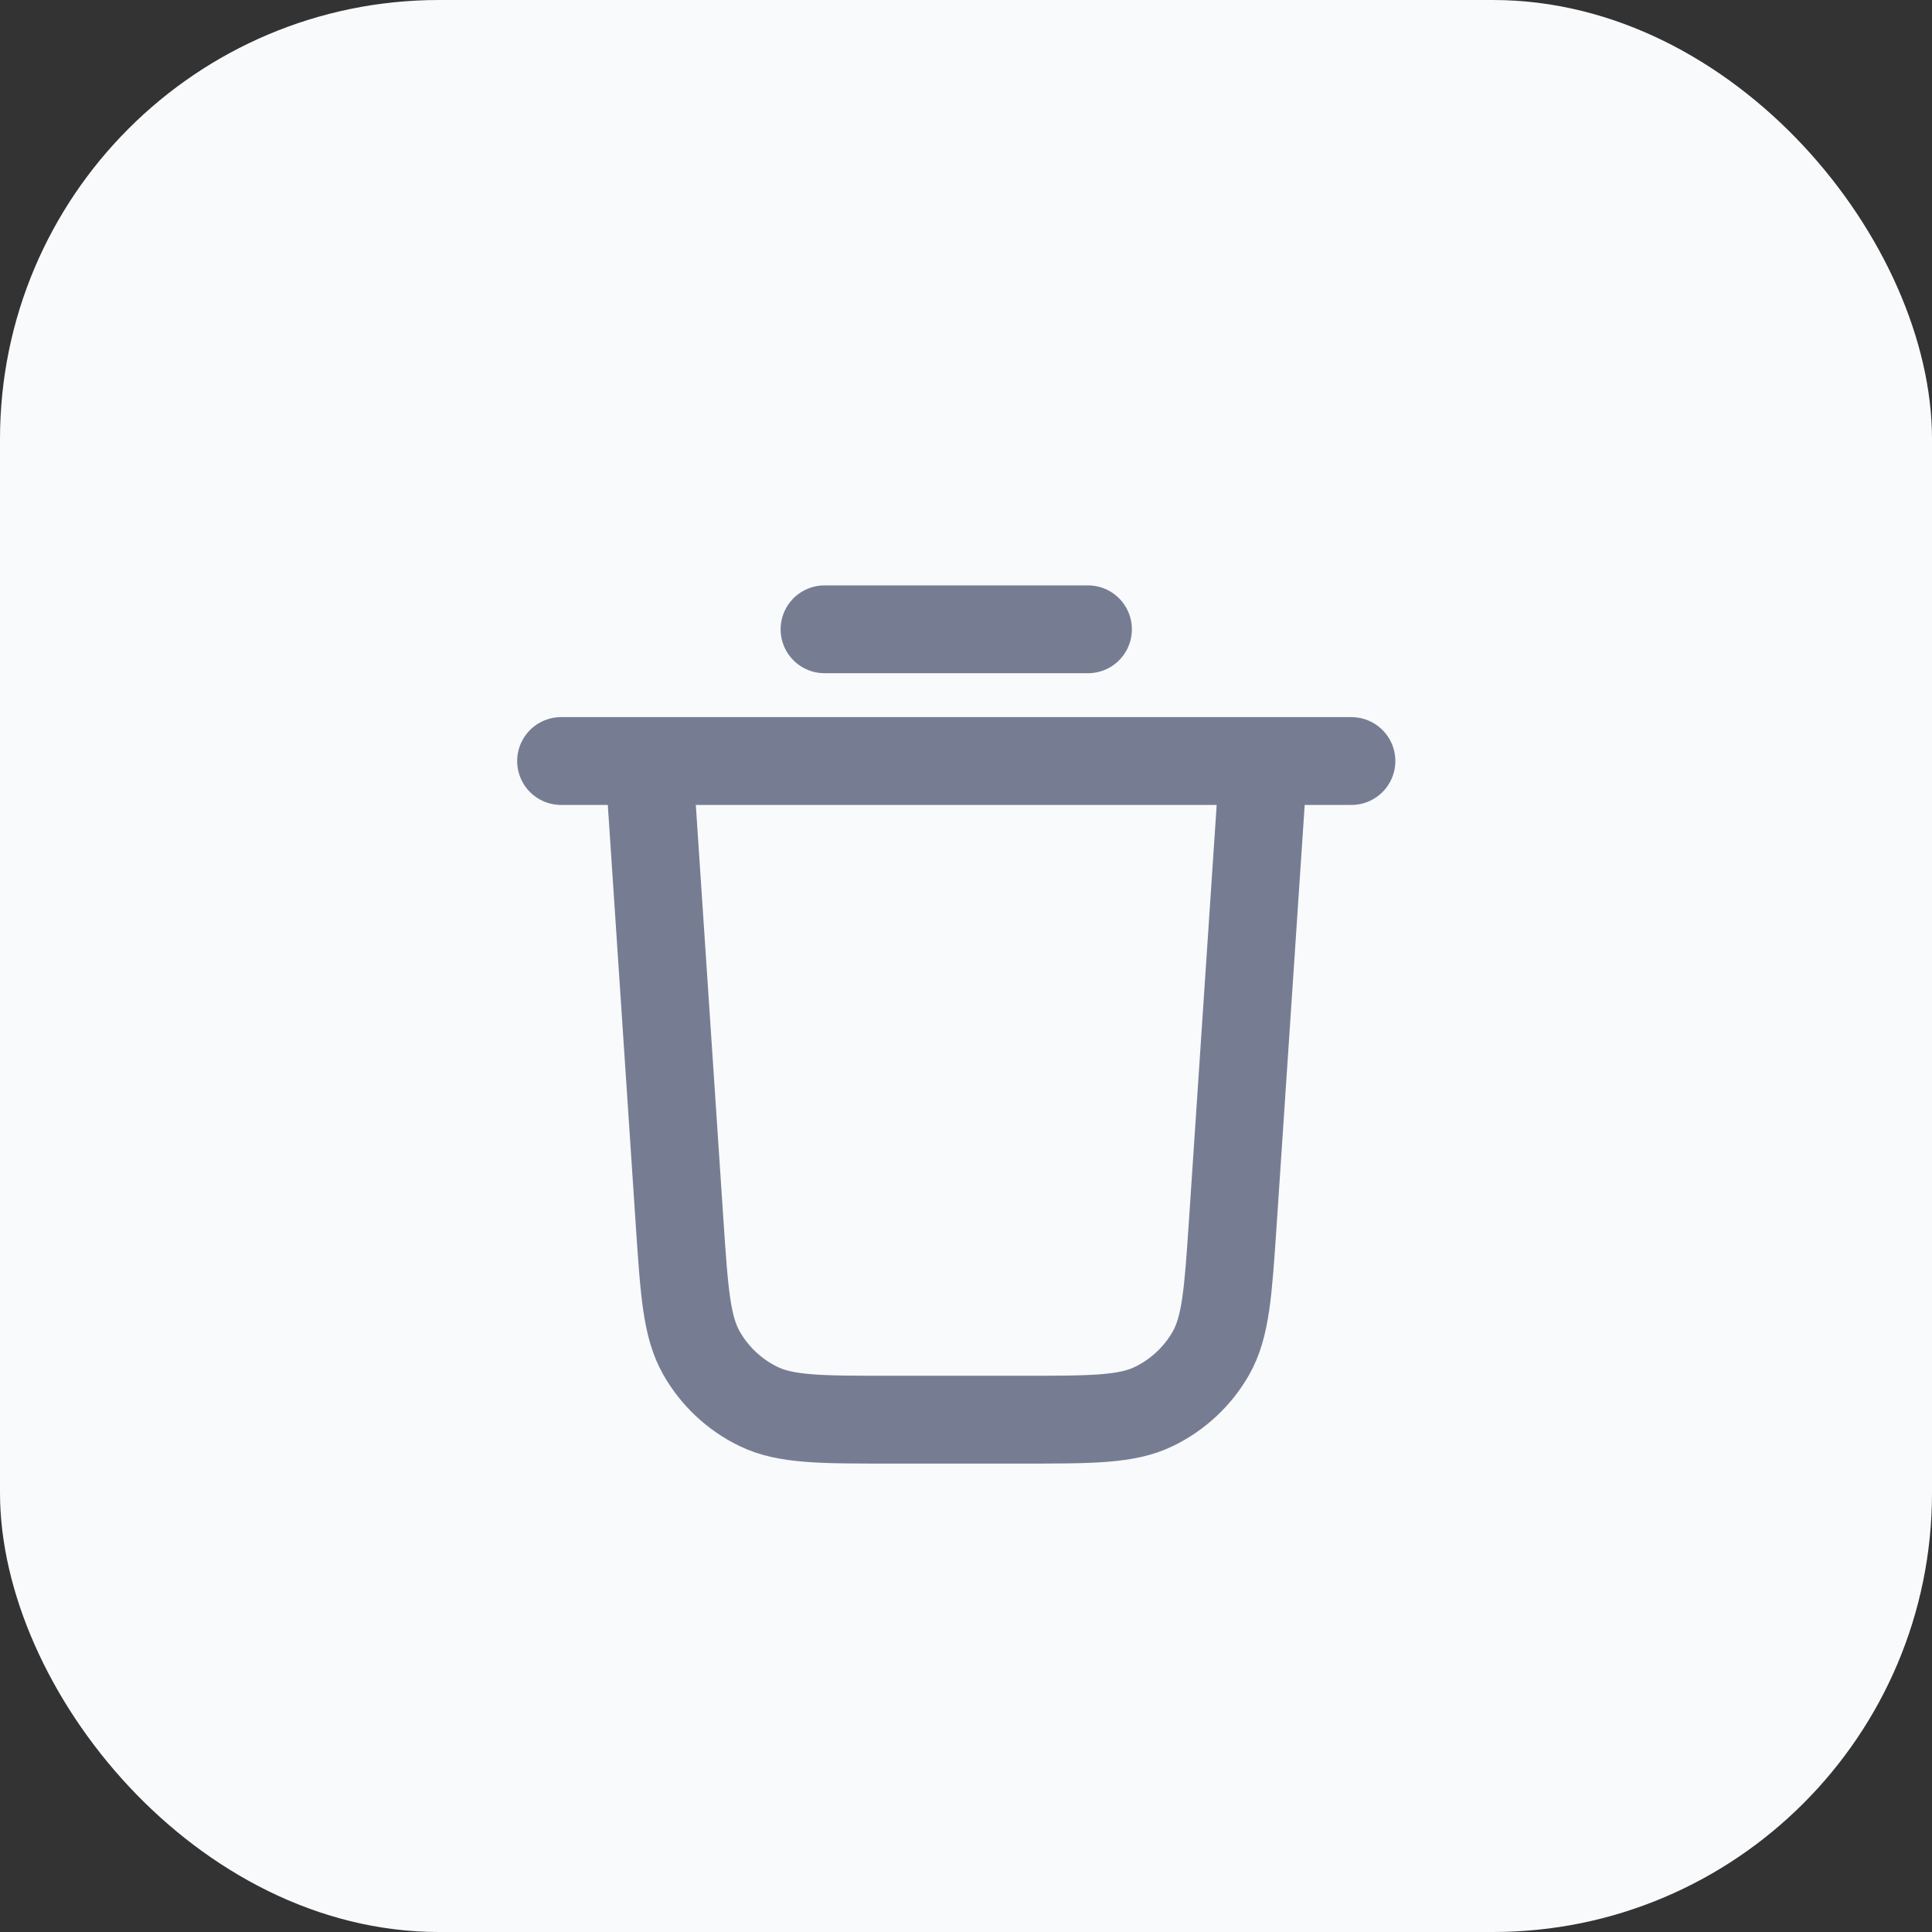 <svg width="22" height="22" viewBox="0 0 22 22" fill="none" xmlns="http://www.w3.org/2000/svg">
<rect x="0" y="0" width="22" height="22" fill="#333333" stroke="none"/>
<rect width="22" height="22" rx="5" fill="#F9FAFB"/>
<path d="M9.389 7.166H12.389M6.389 8.666H15.389M14.389 8.666L14.038 13.926C13.985 14.715 13.959 15.109 13.789 15.409C13.639 15.672 13.412 15.884 13.139 16.016C12.83 16.166 12.434 16.166 11.643 16.166H10.134C9.343 16.166 8.948 16.166 8.638 16.016C8.365 15.884 8.139 15.672 7.989 15.409C7.818 15.109 7.792 14.715 7.739 13.926L7.389 8.666" stroke="#767D93" stroke-linecap="round" stroke-linejoin="round"/>
</svg>

